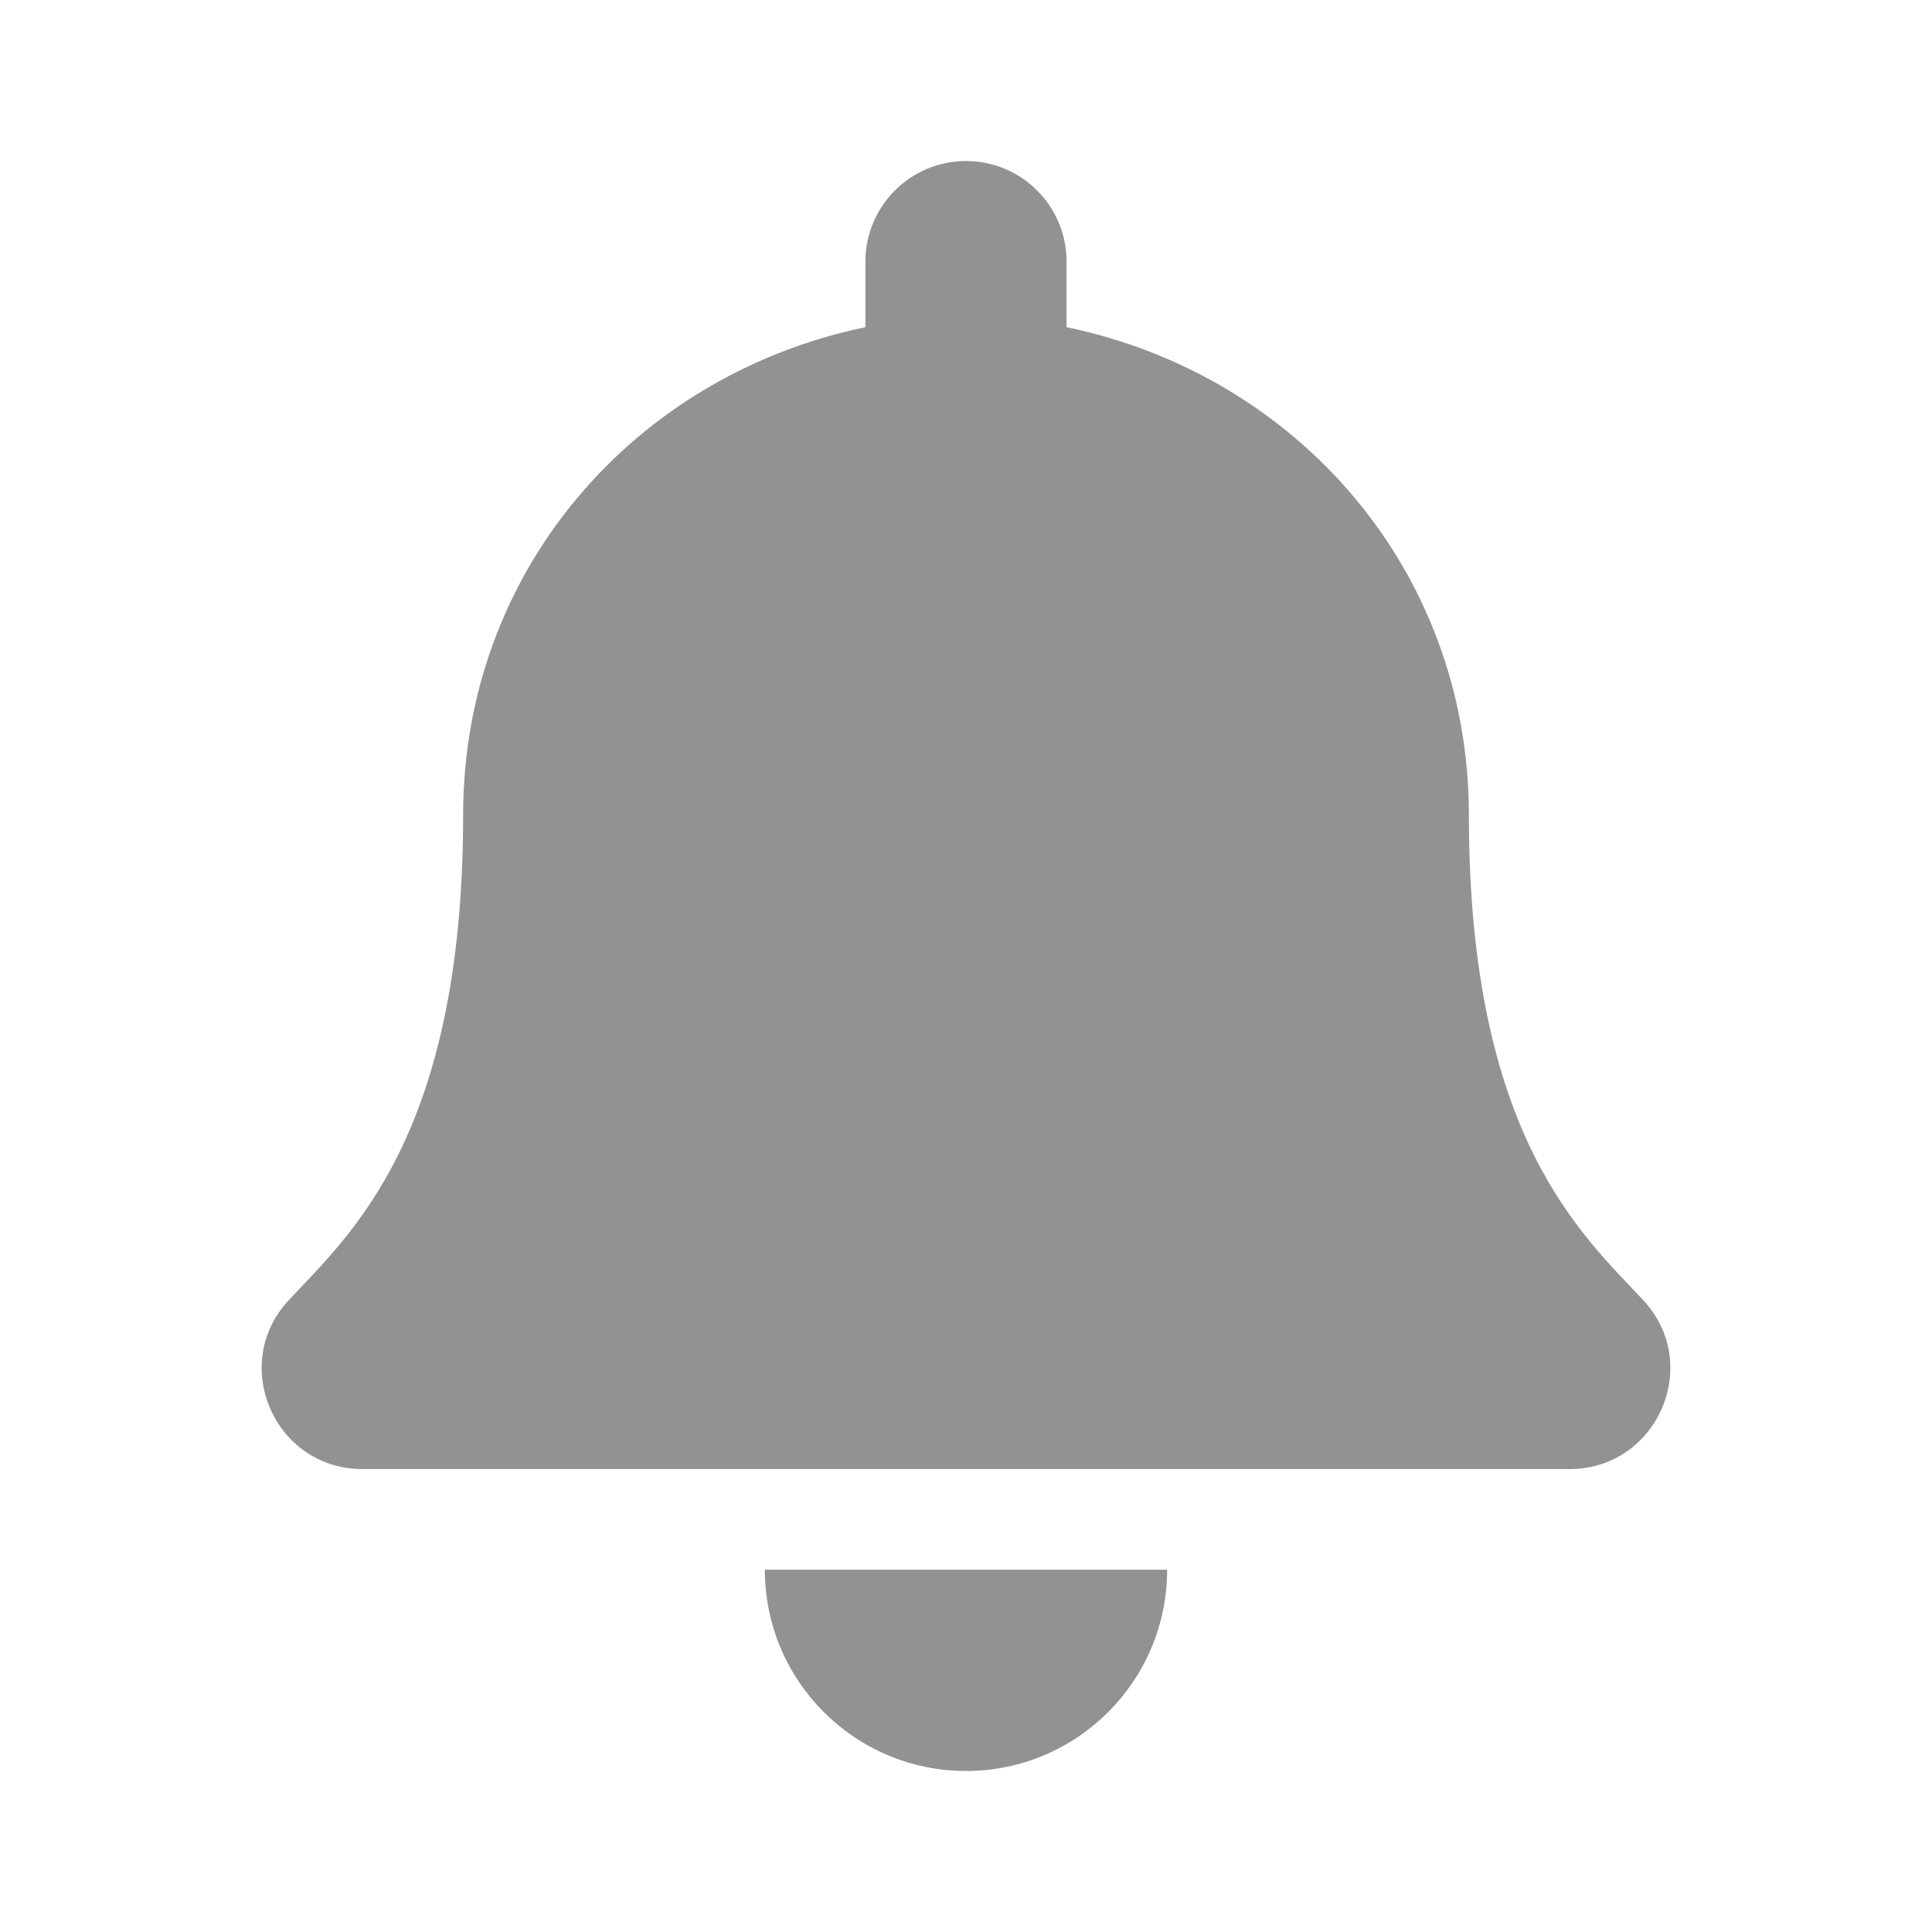 <svg width="35" height="35" viewBox="0 0 35 35" fill="none" xmlns="http://www.w3.org/2000/svg">
<path d="M17.5 32.083C19.512 32.083 21.144 30.451 21.144 28.437H13.856C13.856 30.451 15.488 32.083 17.5 32.083ZM29.77 23.555C28.669 22.372 26.61 20.593 26.61 14.765C26.61 10.339 23.506 6.796 19.322 5.927V4.739C19.322 3.733 18.506 2.917 17.5 2.917C16.494 2.917 15.678 3.733 15.678 4.739V5.927C11.493 6.796 8.39 10.339 8.39 14.765C8.39 20.593 6.331 22.372 5.23 23.555C4.888 23.922 4.737 24.361 4.74 24.791C4.746 25.726 5.479 26.614 6.568 26.614H28.432C29.521 26.614 30.255 25.726 30.26 24.791C30.263 24.361 30.112 23.922 29.77 23.555V23.555Z" fill="#929292"/>
</svg>
